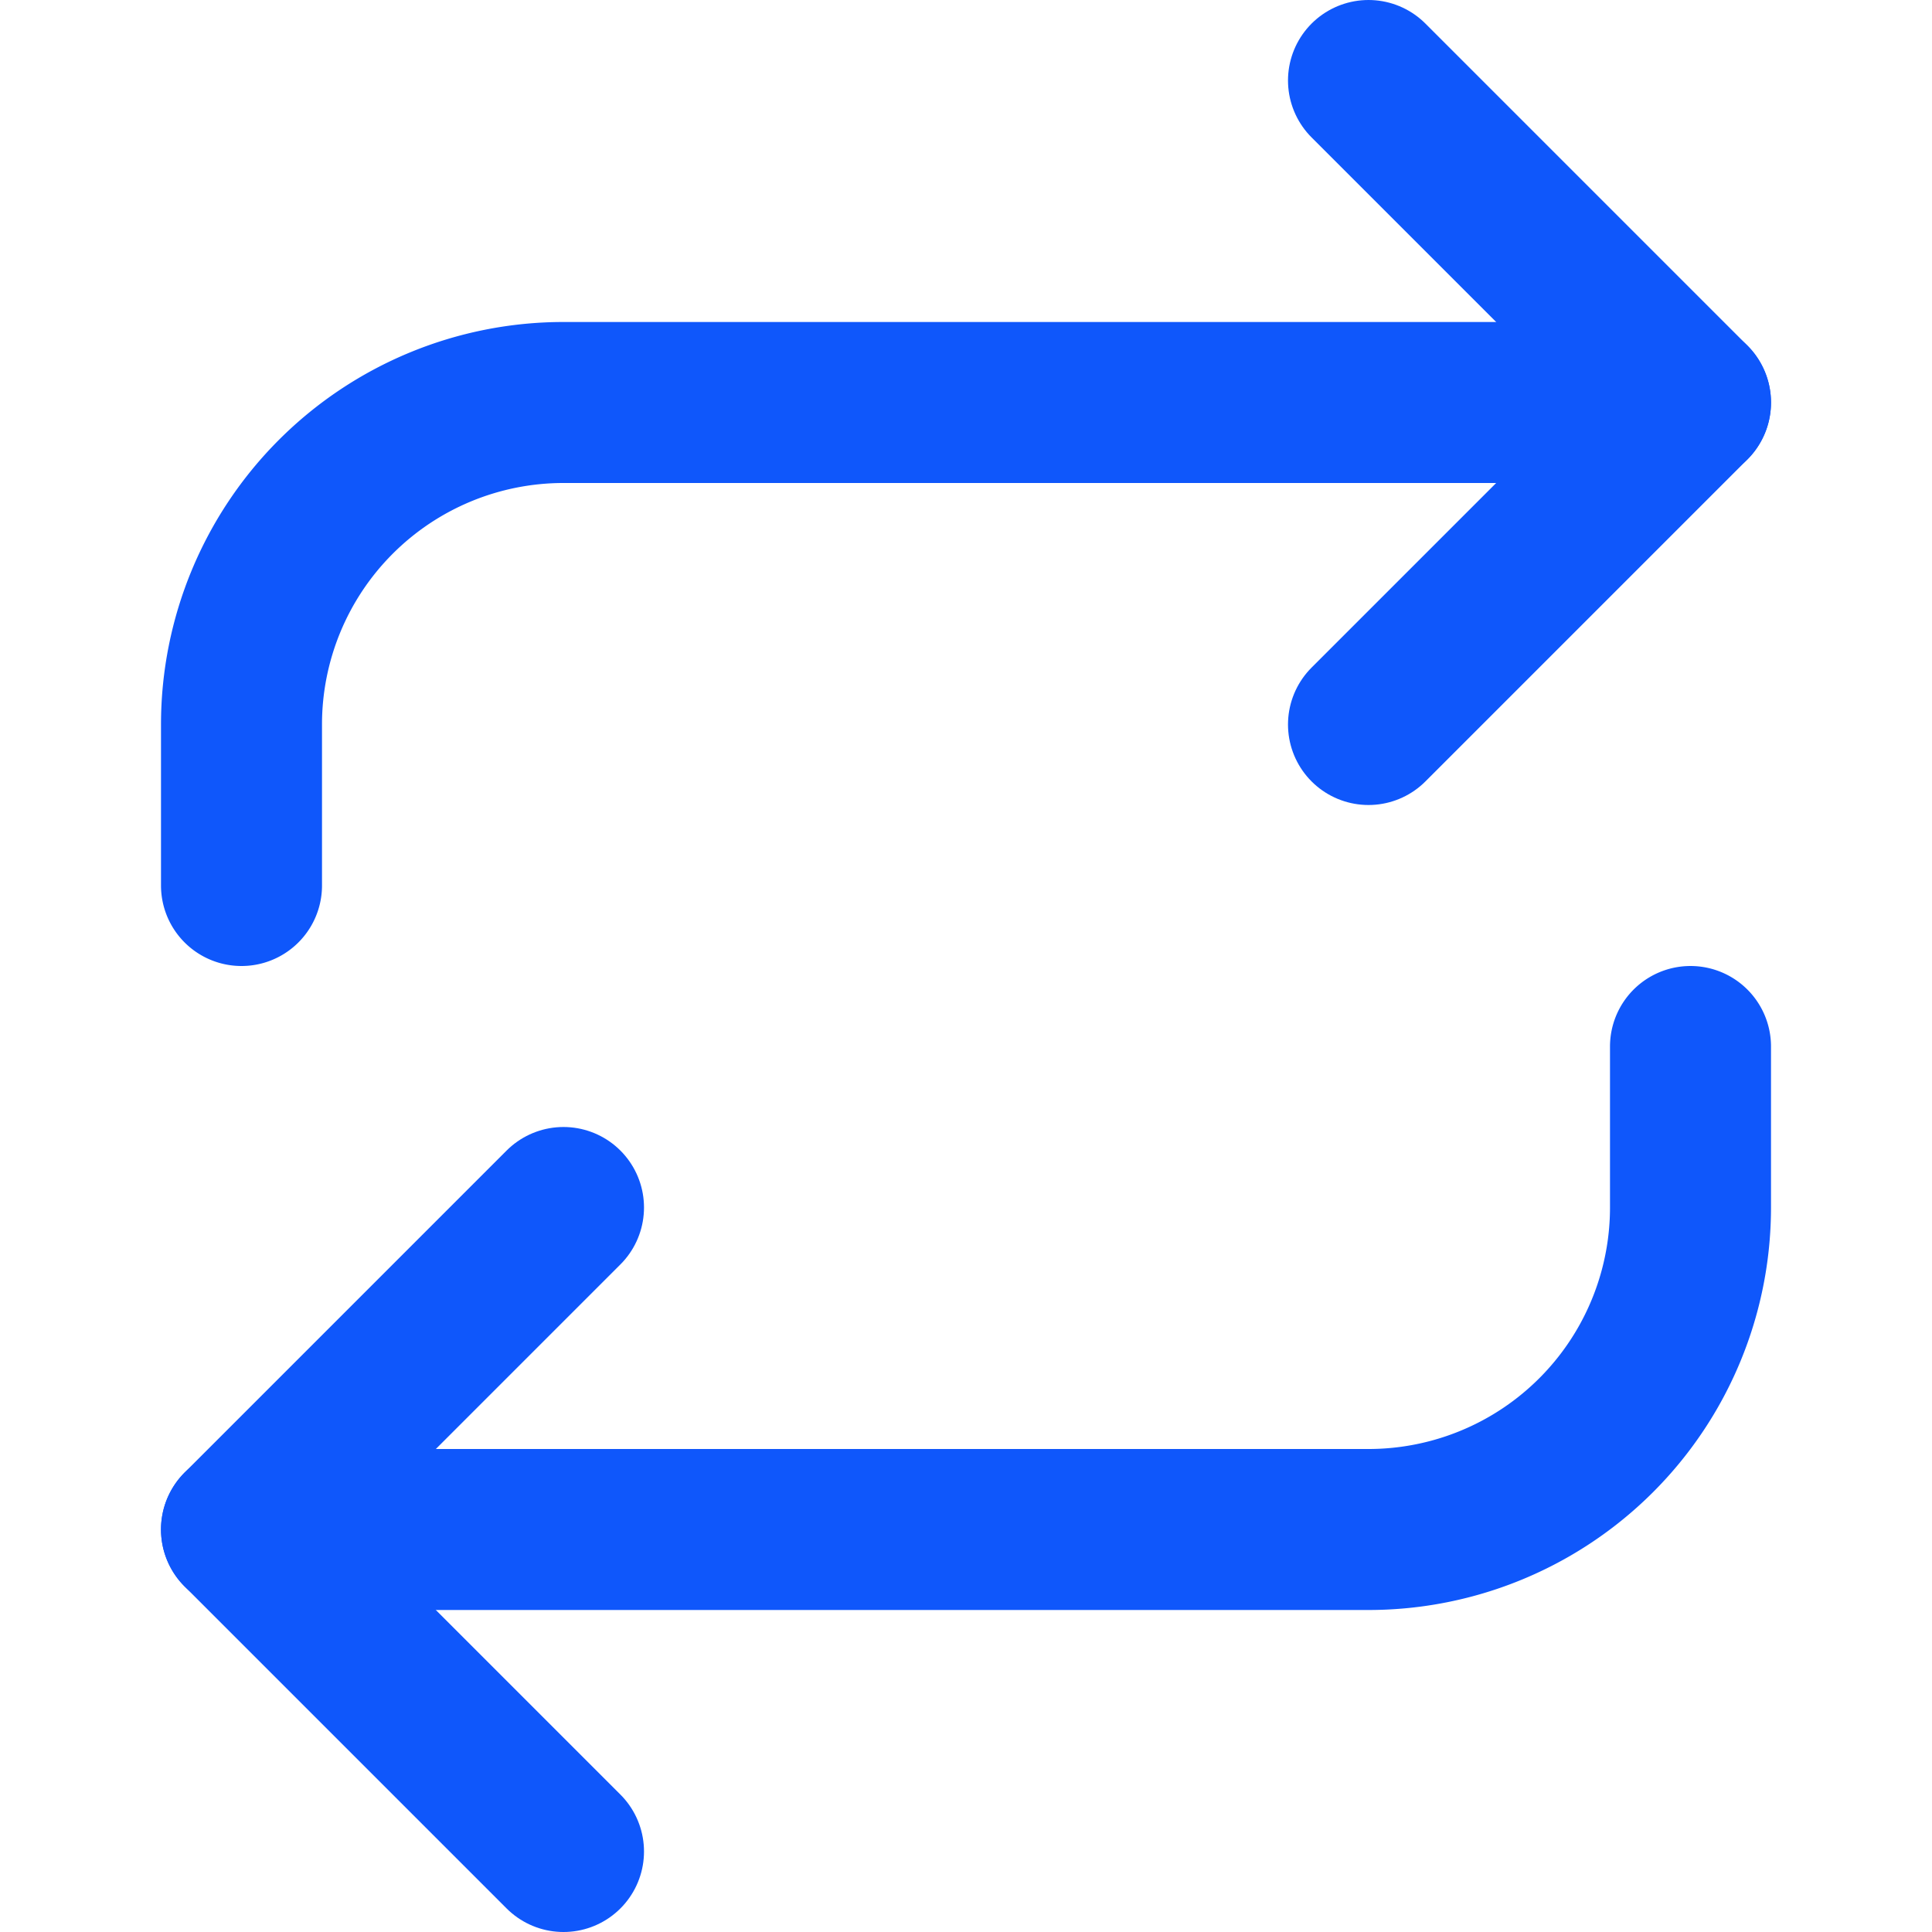<svg xmlns="http://www.w3.org/2000/svg" width="24" height="24" viewBox="0 0 24 24">
    <g transform="translate(3 1)">
        <path d="M0,0,4,4,0,8" transform="translate(14)" fill="none" stroke="#0f57fb"
            stroke-linecap="round" stroke-linejoin="round" stroke-miterlimit="10"
            stroke-width="2" />
        <path d="M0,6V4A4,4,0,0,1,4,0H18" transform="translate(0 4)" fill="none" stroke="#0f57fb"
            stroke-linecap="round" stroke-linejoin="round" stroke-miterlimit="10"
            stroke-width="2" />
        <path d="M4,8,0,4,4,0" transform="translate(0 14)" fill="none" stroke="#0f57fb"
            stroke-linecap="round" stroke-linejoin="round" stroke-miterlimit="10"
            stroke-width="2" />
        <path d="M18,0V2a4,4,0,0,1-4,4H0" transform="translate(0 12)" fill="none" stroke="#0f57fb"
            stroke-linecap="round" stroke-linejoin="round" stroke-miterlimit="10"
            stroke-width="2" />
    </g>
</svg>